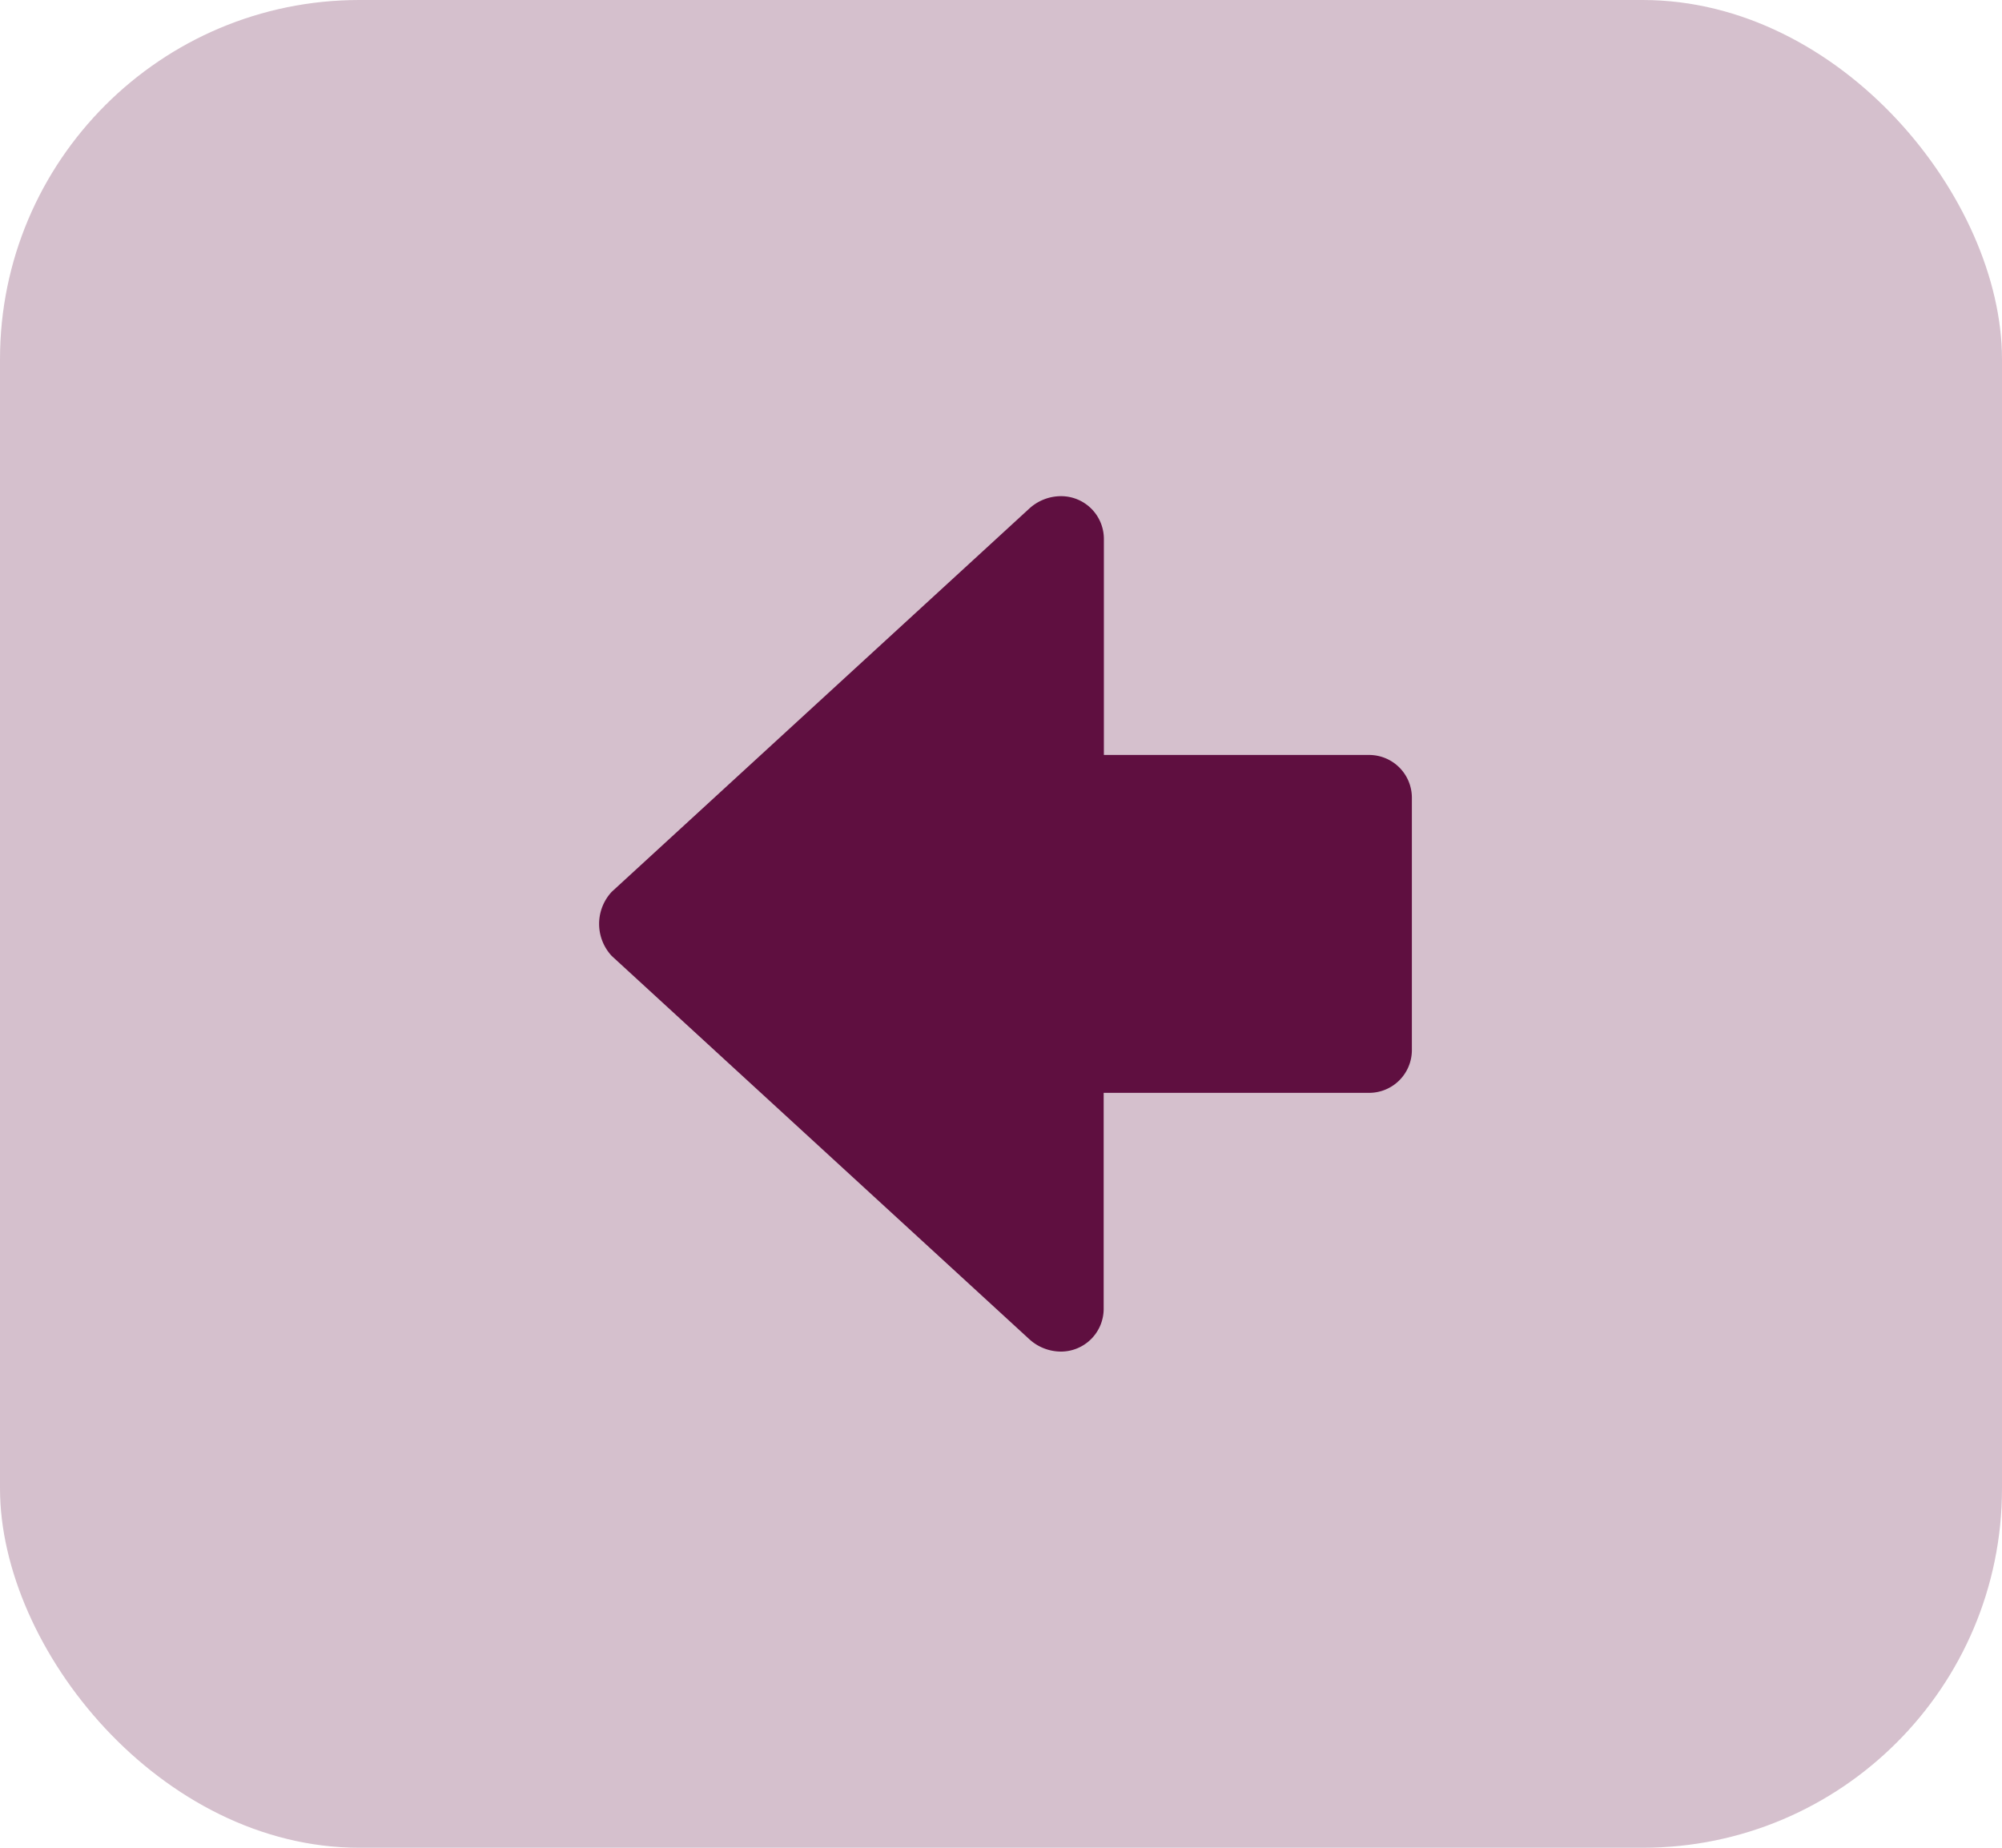 <svg xmlns="http://www.w3.org/2000/svg" width="39" height="36" viewBox="0 0 39 36">
  <g id="Group_2274" data-name="Group 2274" transform="translate(-1251 -586)">
    <rect id="Rectangle_236" data-name="Rectangle 236" width="39" height="36" rx="7" transform="translate(1251 586)" fill="#5f0f40" opacity="0.26"/>
    <g id="Layer_2" data-name="Layer 2" transform="translate(1261 594)">
      <g id="invisible_box" data-name="invisible box">
        <rect id="Rectangle_238" data-name="Rectangle 238" width="20" height="20" fill="none"/>
      </g>
      <g id="Q3_icons" data-name="Q3 icons" transform="translate(1.671 1.667)">
        <path id="Path_3224" data-name="Path 3224" d="M15,4a.833.833,0,0,1,.833.833V9.042H21a.833.833,0,0,1,.833.833v4.917a.833.833,0,0,1-.833.833H15.829v4.208a.833.833,0,0,1-.833.833.917.917,0,0,1-.625-.25L6.246,12.958a.917.917,0,0,1,0-1.25L14.371,4.25A.917.917,0,0,1,15,4Z" transform="translate(-6 -4)" fill="#5f0f40"/>
      </g>
    </g>
  </g>
</svg>
